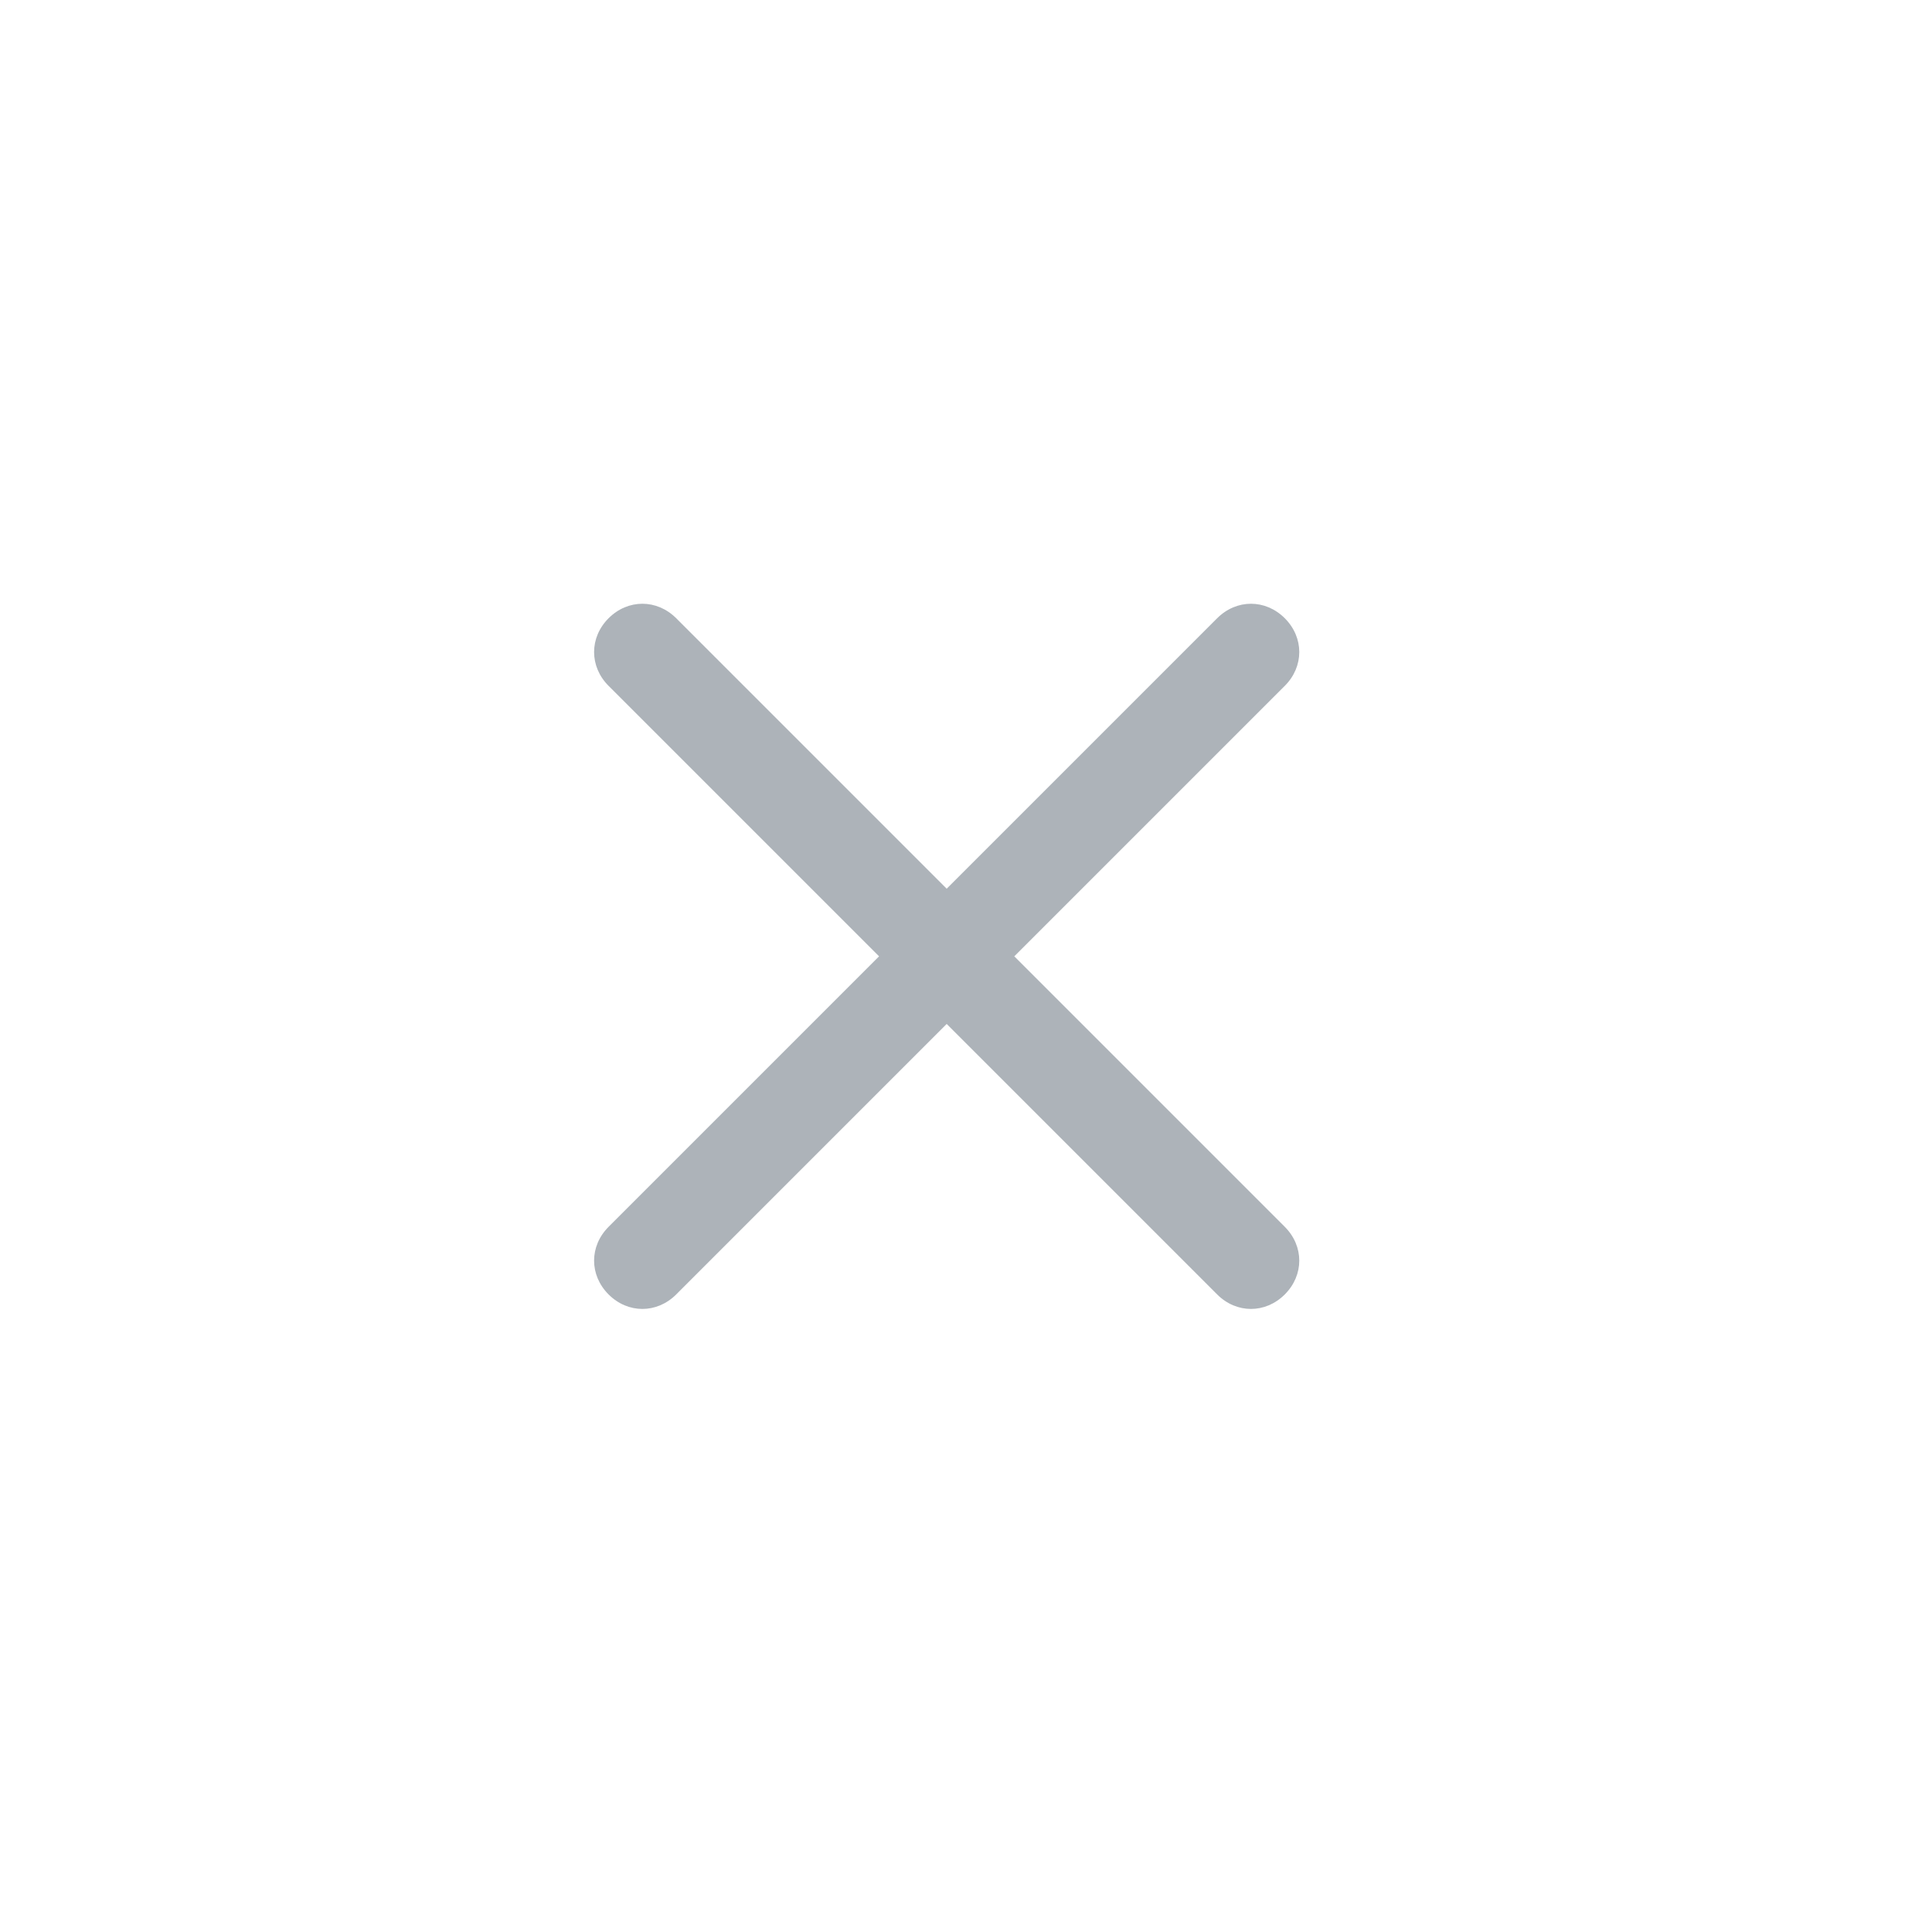 <?xml version="1.0" encoding="utf-8"?>
<!-- Generator: Adobe Illustrator 21.0.0, SVG Export Plug-In . SVG Version: 6.00 Build 0)  -->
<svg version="1.1" id="Слой_1" xmlns="http://www.w3.org/2000/svg" xmlns:xlink="http://www.w3.org/1999/xlink" x="0px" y="0px"
	 viewBox="0 0 20 20" style="enable-background:new 0 0 20 20;" xml:space="preserve">
<style type="text/css">
	.st0{fill:none;}
	.st1{fill:#adb3b9;}
</style>
<rect x="0" class="st0" width="20" height="20"/>
<path class="st1" d="M10.5,9.9l2.8-2.8c0.2-0.2,0.2-0.5,0-0.7s-0.5-0.2-0.7,0L9.8,9.2L7,6.4c-0.2-0.2-0.5-0.2-0.7,0s-0.2,0.5,0,0.7l2.8,2.8
	l-2.8,2.8c-0.2,0.2-0.2,0.5,0,0.7s0.5,0.2,0.7,0l2.8-2.8l2.8,2.8c0.2,0.2,0.5,0.2,0.7,0s0.2-0.5,0-0.7L10.5,9.9z"/>
</svg>
